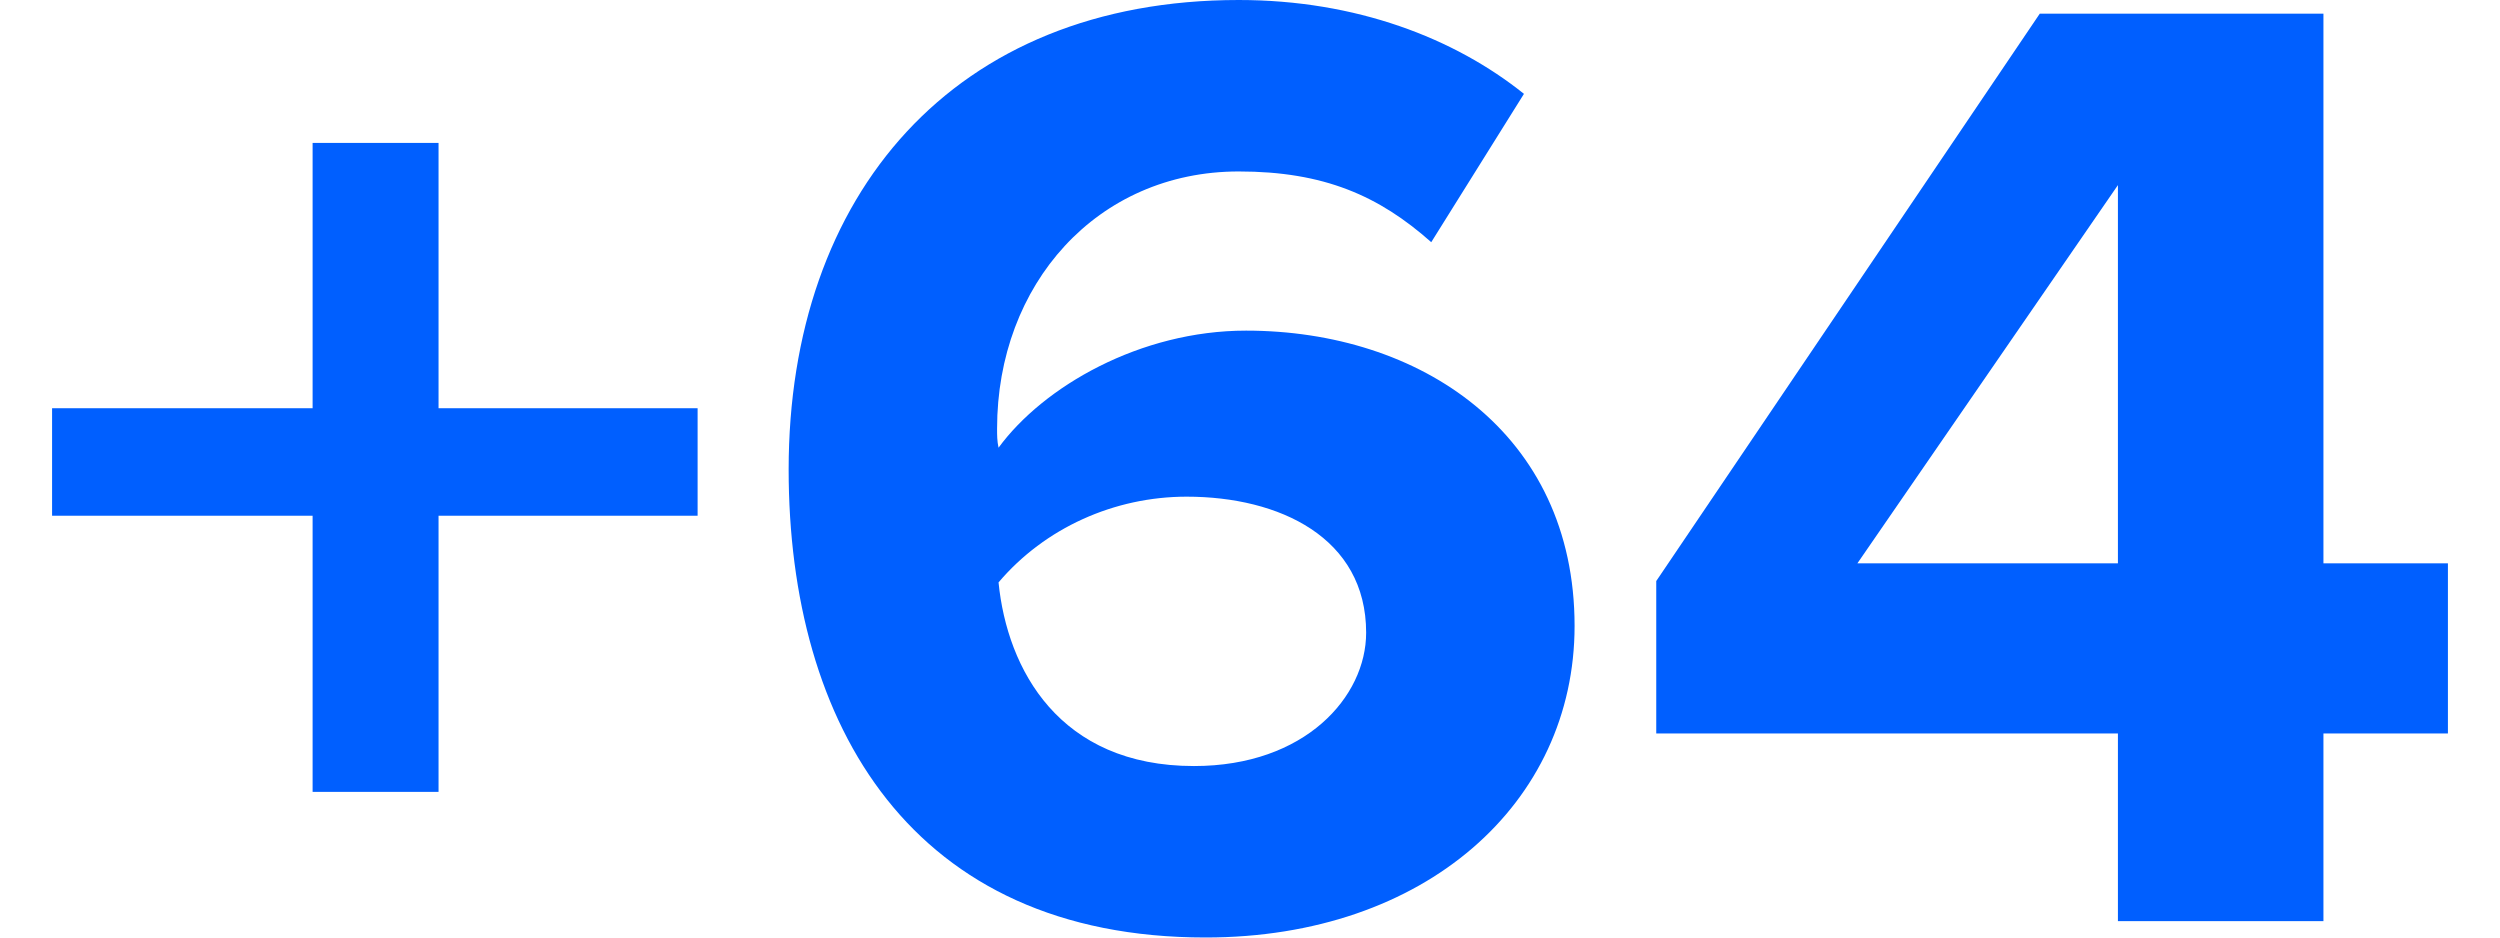 <svg width="24" height="9" viewBox="0 0 24 9" fill="none" xmlns="http://www.w3.org/2000/svg">
  <path d="M6.697 4.951H4.21V7.602H3.001V4.951H0.5V3.919H3.001V1.372H4.21V3.919H6.697V4.951Z" fill="#005FFF" />
  <path d="M11.573 9C8.752 9 7.571 6.962 7.571 4.507C7.571 1.868 9.155 0 11.892 0C13.018 0 13.963 0.366 14.63 0.901L13.74 2.325C13.24 1.881 12.712 1.646 11.892 1.646C10.531 1.646 9.572 2.73 9.572 4.115C9.572 4.18 9.572 4.232 9.586 4.298C10.017 3.71 10.947 3.174 11.962 3.174C13.629 3.174 15.116 4.154 15.116 6.009C15.116 7.707 13.685 9 11.573 9ZM11.462 7.354C12.531 7.354 13.115 6.688 13.115 6.074C13.115 5.16 12.281 4.768 11.392 4.768C10.697 4.768 10.03 5.068 9.586 5.591C9.669 6.427 10.169 7.354 11.462 7.354Z" fill="#005FFF" />
  <path d="M22.305 8.843H20.332V7.041H15.9V5.578L19.582 0.131H22.305V5.408H23.5V7.041H22.305V8.843ZM20.332 5.408V1.777L17.831 5.408H20.332Z" fill="#005FFF" />
</svg>